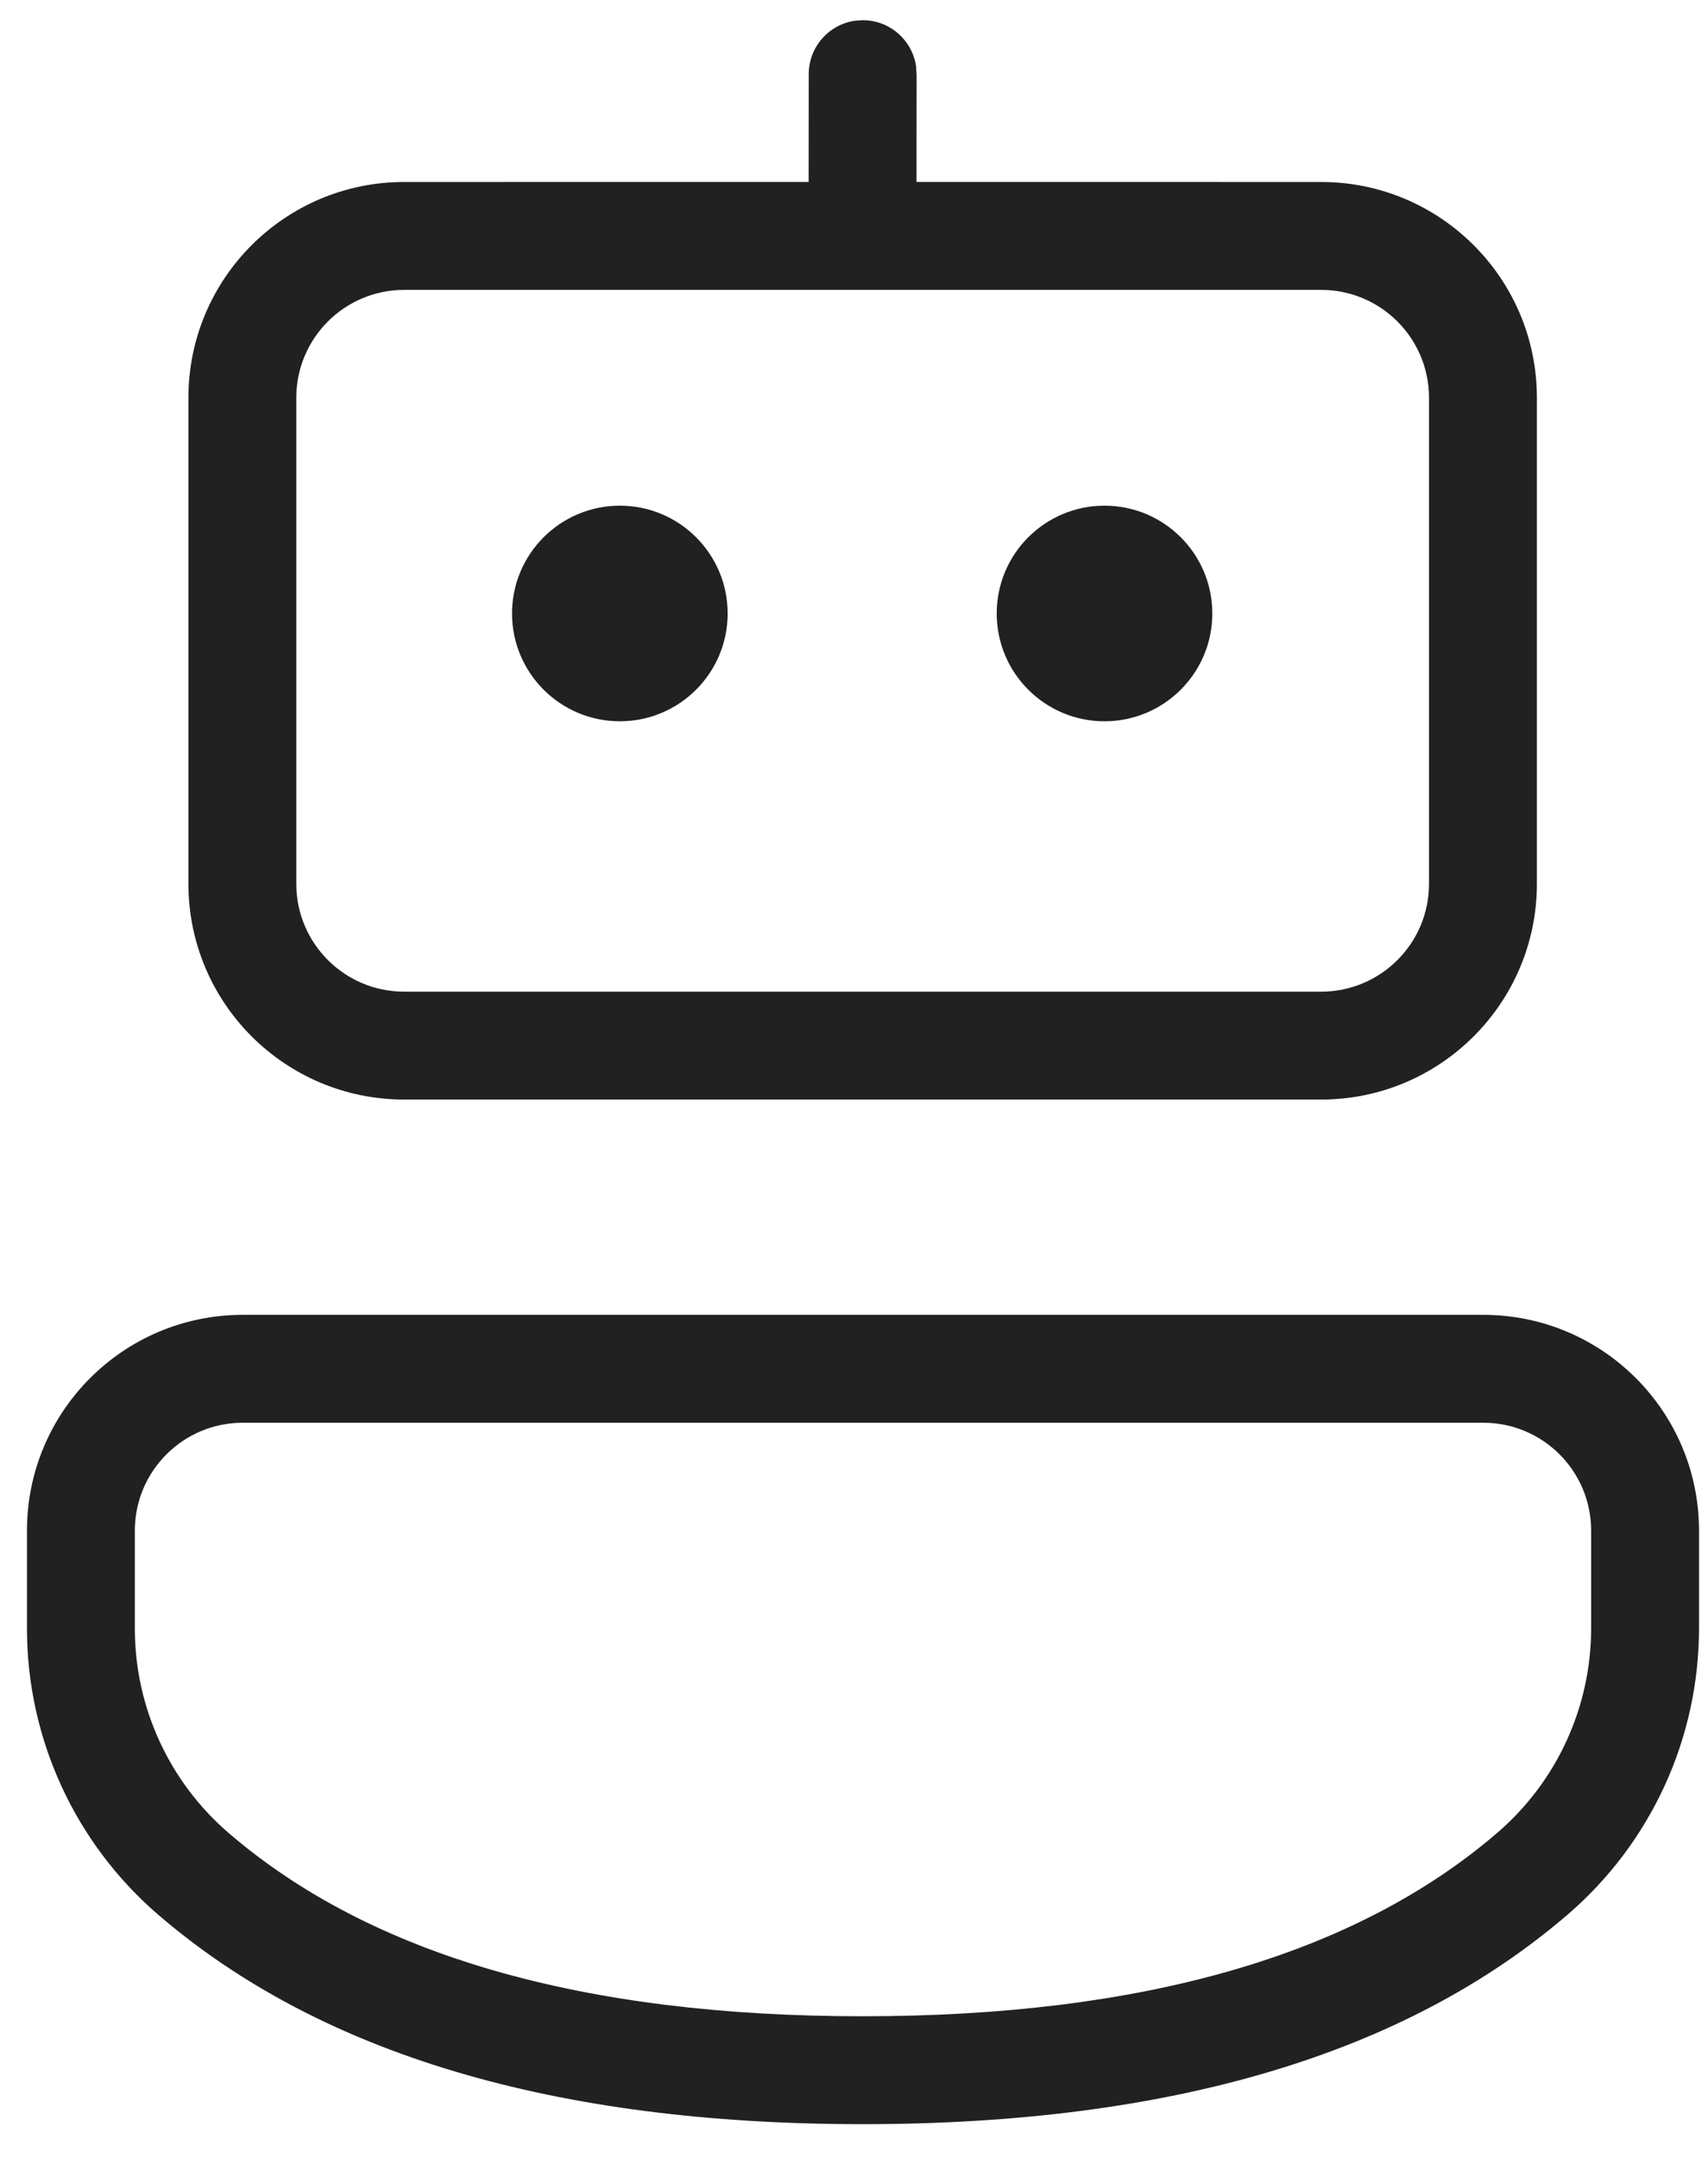 <svg width="38" height="48" viewBox="0 0 38 48" fill="none" xmlns="http://www.w3.org/2000/svg">
<path fill-rule="evenodd" clip-rule="evenodd" d="M19.03 0.46L19.029 0.46C18.444 0.54 17.993 1.042 17.993 1.649L17.991 4.047L8.992 4.048C6.341 4.048 4.192 6.197 4.192 8.848V19.659C4.192 22.309 6.341 24.458 8.992 24.458H29.393C32.044 24.458 34.193 22.309 34.193 19.659V8.848C34.193 6.197 32.044 4.048 29.393 4.048L20.391 4.047L20.393 1.669L20.38 1.468C20.293 0.891 19.794 0.449 19.193 0.449L19.03 0.46ZM33 29.247C35.651 29.247 37.8 31.396 37.8 34.047V36.219C37.8 38.669 36.731 40.996 34.872 42.592C31.262 45.691 26.046 47.249 19.192 47.249C12.34 47.249 7.128 45.691 3.524 42.594C1.668 40.998 0.6 38.672 0.6 36.224V34.047C0.6 31.396 2.749 29.247 5.401 29.247H33ZM33 31.647H5.401C4.075 31.647 3 32.721 3 34.047V36.224C3 37.973 3.763 39.634 5.089 40.774C8.261 43.501 12.976 44.849 19.192 44.849C25.41 44.849 30.13 43.5 33.309 40.771C34.636 39.632 35.4 37.969 35.4 36.219V34.047C35.4 32.721 34.326 31.647 33 31.647ZM29.393 6.448H8.992C7.667 6.448 6.592 7.522 6.592 8.848V19.659C6.592 20.984 7.667 22.058 8.992 22.058H29.393C30.718 22.058 31.793 20.984 31.793 19.659V8.848C31.793 7.522 30.718 6.448 29.393 6.448ZM13.791 11.248C15.115 11.248 16.189 12.322 16.189 13.646C16.189 14.97 15.115 16.044 13.791 16.044C12.466 16.044 11.392 14.97 11.392 13.646C11.392 12.322 12.466 11.248 13.791 11.248ZM24.573 11.248C25.898 11.248 26.972 12.322 26.972 13.646C26.972 14.97 25.898 16.044 24.573 16.044C23.249 16.044 22.175 14.97 22.175 13.646C22.175 12.322 23.249 11.248 24.573 11.248Z" fill="#212121"/>
</svg>
